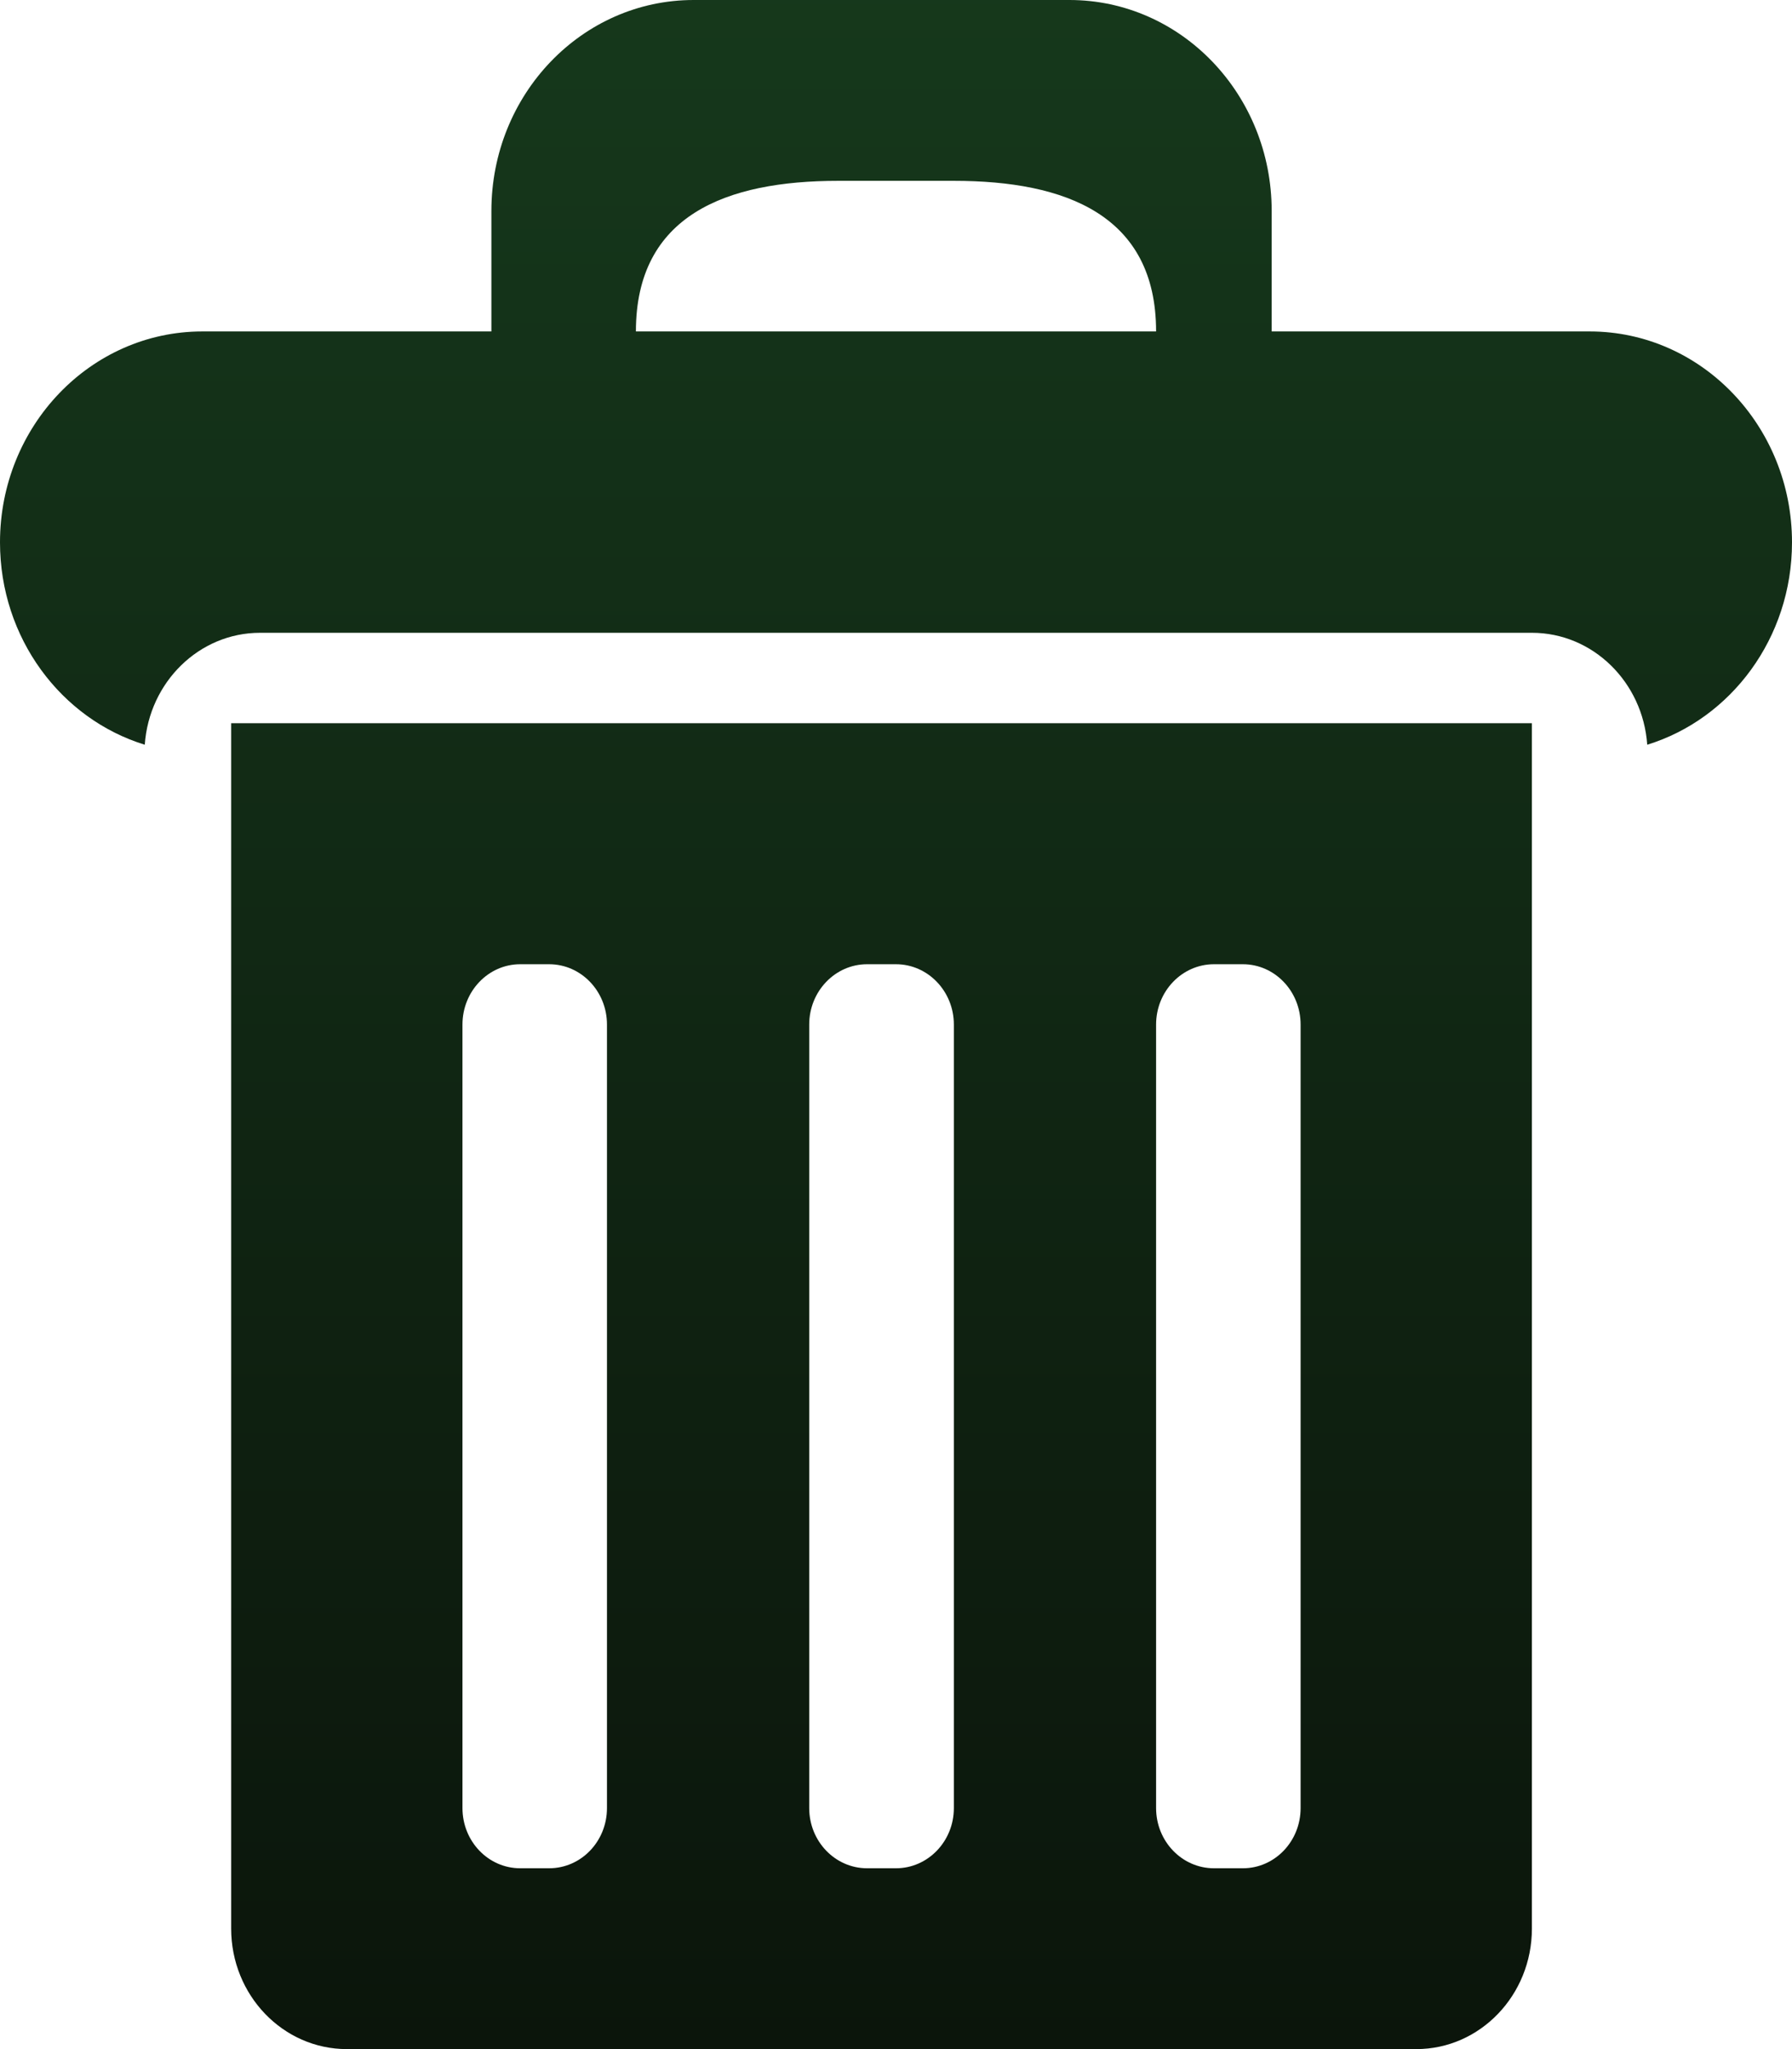 <?xml version="1.0" standalone="no"?><!-- Generator: Adobe Fireworks CS6, Export SVG Extension by Aaron Beall (http://fireworks.abeall.com) . Version: 0.6.1  --><!DOCTYPE svg PUBLIC "-//W3C//DTD SVG 1.1//EN" "http://www.w3.org/Graphics/SVG/1.1/DTD/svg11.dtd"><svg id="Untitled-Page%201" viewBox="0 0 14 16" style="background-color:#ffffff00" version="1.1"	xmlns="http://www.w3.org/2000/svg" xmlns:xlink="http://www.w3.org/1999/xlink" xml:space="preserve"	x="0px" y="0px" width="14px" height="16px">	<defs>		<linearGradient id="gradient1" x1="52.578%" y1="-2.941%" x2="52.578%" y2="100%">			<stop stop-color="#16391c" stop-opacity="1" offset="0%"/>			<stop stop-color="#0b150b" stop-opacity="1" offset="100%"/>		</linearGradient>	</defs>	<g id="Layer%201">		<path d="M 9.484 7.529 L 9.71 7.529 C 9.959 7.529 10.161 7.74 10.161 8 L 10.161 14.118 C 10.161 14.378 9.959 14.588 9.71 14.588 L 9.484 14.588 C 9.235 14.588 9.032 14.378 9.032 14.118 L 9.032 8 C 9.032 7.74 9.235 7.529 9.484 7.529 ZM 6.774 7.529 L 7 7.529 C 7.249 7.529 7.452 7.74 7.452 8 L 7.452 14.118 C 7.452 14.378 7.249 14.588 7 14.588 L 6.774 14.588 C 6.525 14.588 6.322 14.378 6.322 14.118 L 6.322 8 C 6.322 7.74 6.525 7.529 6.774 7.529 ZM 4.064 7.529 L 4.29 7.529 C 4.54 7.529 4.742 7.74 4.742 8 L 4.742 14.118 C 4.742 14.378 4.54 14.588 4.29 14.588 L 4.064 14.588 C 3.815 14.588 3.613 14.378 3.613 14.118 L 3.613 8 C 3.613 7.74 3.815 7.529 4.064 7.529 ZM 1.806 5.647 L 1.806 15.059 C 1.806 15.579 2.211 16 2.71 16 L 11.065 16 C 11.563 16 11.968 15.579 11.968 15.059 L 11.968 5.647 L 1.806 5.647 ZM 9.032 2.588 L 4.968 2.588 C 4.968 1.679 5.675 1.412 6.548 1.412 L 7.452 1.412 C 8.325 1.412 9.032 1.679 9.032 2.588 ZM 0 4.235 C 0 4.982 0.477 5.614 1.131 5.815 C 1.165 5.327 1.555 4.941 2.032 4.941 L 11.968 4.941 C 12.445 4.941 12.835 5.327 12.869 5.815 C 13.523 5.614 14 4.982 14 4.235 C 14 3.326 13.292 2.588 12.419 2.588 L 9.935 2.588 L 9.935 1.647 C 9.935 0.737 9.228 0 8.355 0 L 5.419 0 C 4.546 0 3.839 0.737 3.839 1.647 L 3.839 2.588 L 1.581 2.588 C 0.708 2.588 0 3.326 0 4.235 Z" fill="url(#gradient1)"/>	</g></svg>